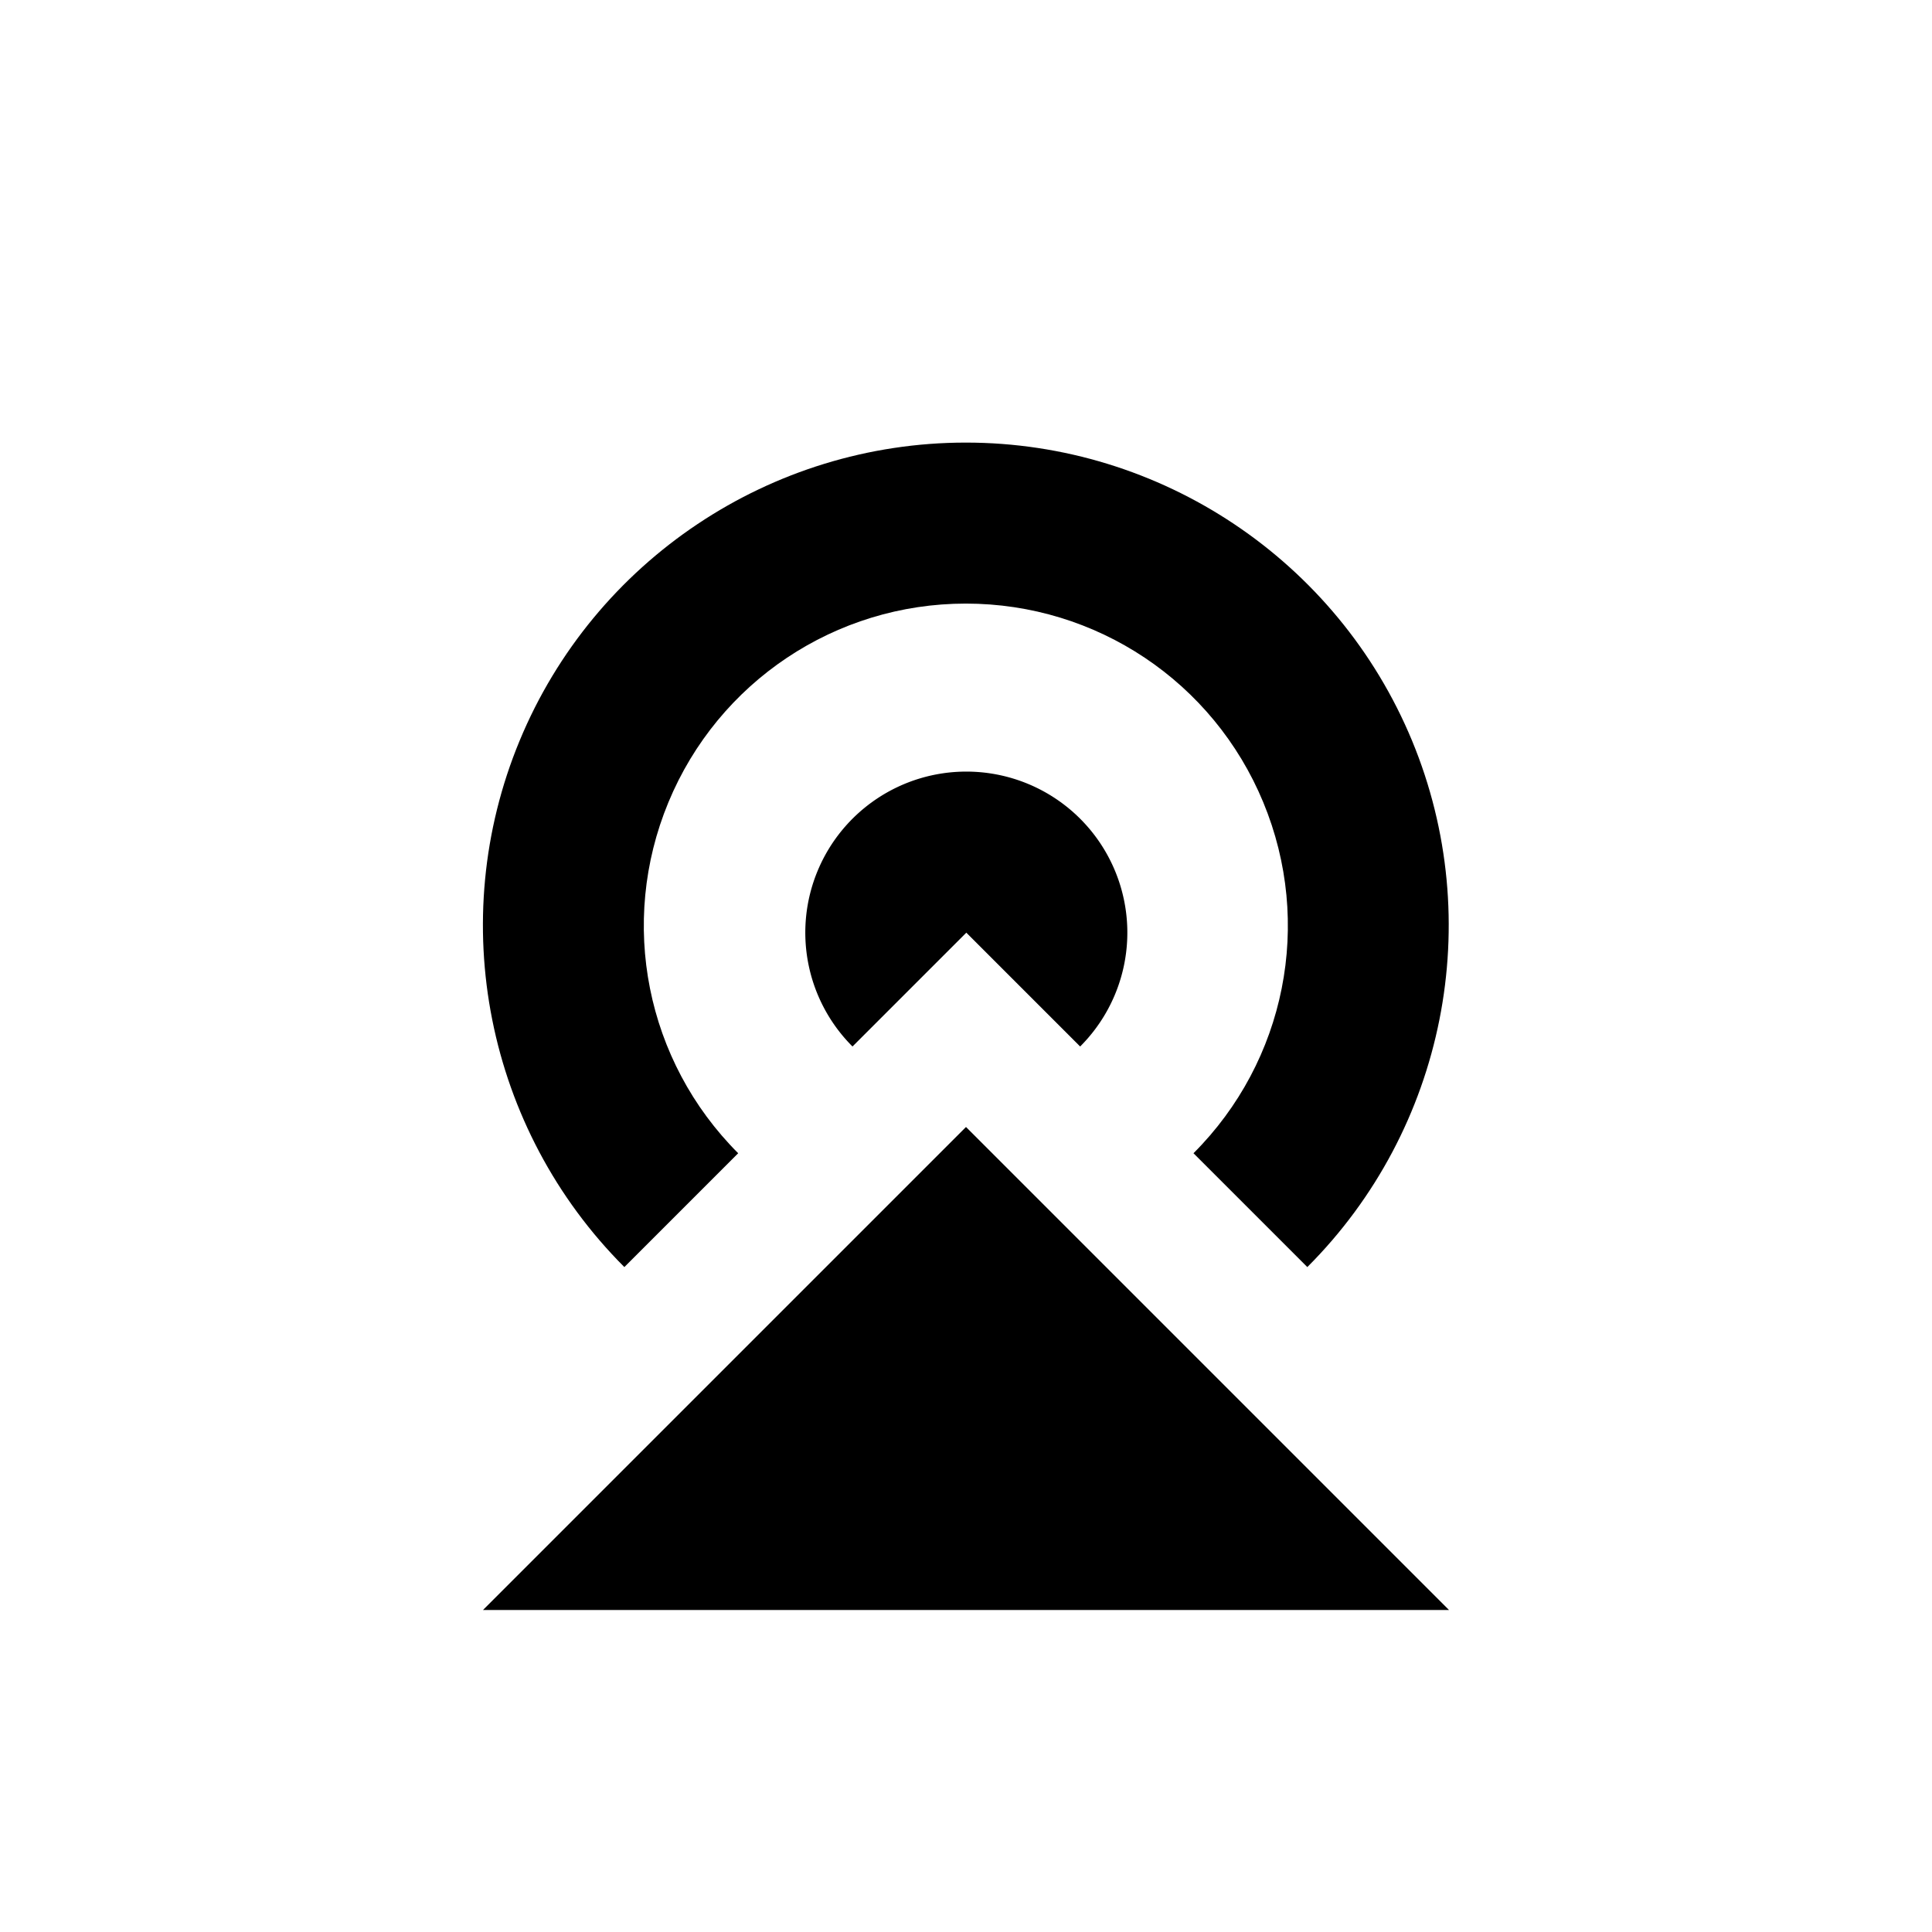 <svg viewBox="0 0 24 24" xmlns="http://www.w3.org/2000/svg">
 <g transform="translate(-177 -525.36)" fill="#000000">
  <path d="m195 545.36h-12l6-6z"/>
  <path transform="scale(-1)" d="m-187.59-538.36a2 2 0 0 1 0.434 2.18 2 2 0 0 1-1.848 1.235 2 2 0 0 1-1.848-1.235 2 2 0 0 1 0.434-2.18l1.414 1.414z"/>
  <path d="m193.24 541.1c1.714-1.714 2.228-4.3 1.301-6.539-0.928-2.239-3.119-3.703-5.543-3.703s-4.615 1.464-5.543 3.703-0.413 4.825 1.301 6.539l1.414-1.414c-1.146-1.146-1.487-2.862-0.867-4.359s2.075-2.469 3.695-2.469c1.621 0 3.075 0.971 3.695 2.469 0.62 1.497 0.279 3.213-0.867 4.359l1.414 1.414z" color-rendering="auto" image-rendering="auto" shape-rendering="auto" solid-color="#000000" isolation="auto" mix-blend-mode="normal" white-space="normal"/>
 </g>
</svg>
